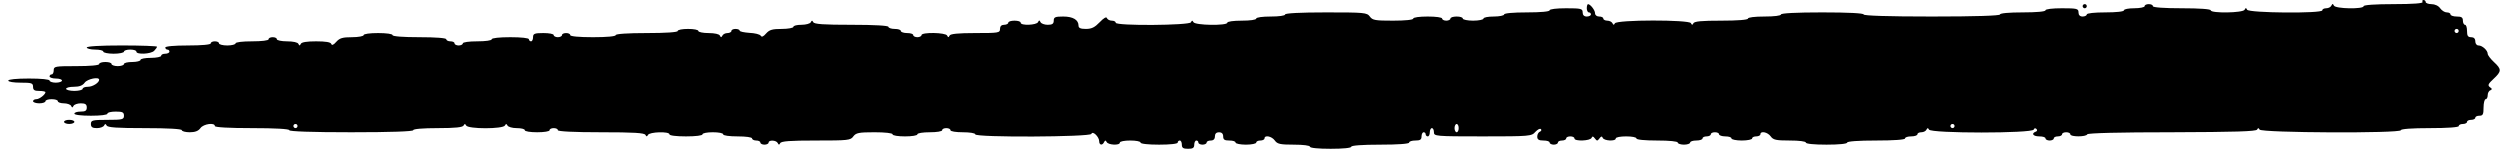 <?xml version="1.0" standalone="no"?>
<!DOCTYPE svg PUBLIC "-//W3C//DTD SVG 20010904//EN"
 "http://www.w3.org/TR/2001/REC-SVG-20010904/DTD/svg10.dtd">
<svg version="1.0" xmlns="http://www.w3.org/2000/svg"
 width="1210pt" height="74pt" viewBox="0 0 1210 74"
 preserveAspectRatio="xMidYMid meet">

<g transform="translate(0,74) scale(0.1,-0.1)"
fill="#000000" stroke="none">
<path d="M11725 730 c4 -6 -45 -10 -139 -10 -91 0 -146 -4 -146 -10 0 -15
-137 -13 -144 3 -5 10 -7 10 -12 0 -3 -7 -14 -13 -25 -13 -10 0 -19 -4 -19
-10 0 -16 -357 -13 -364 3 -5 10 -7 10 -12 0 -7 -16 -164 -18 -164 -3 0 6 -53
10 -140 10 -87 0 -140 4 -140 10 0 6 -9 10 -20 10 -11 0 -20 -4 -20 -10 0 -5
-22 -10 -50 -10 -27 0 -50 -4 -50 -10 0 -6 -37 -10 -90 -10 -53 0 -90 -4 -90
-10 0 -5 -9 -10 -20 -10 -13 0 -20 7 -20 20 0 18 -7 20 -80 20 -47 0 -80 -4
-80 -10 0 -6 -43 -10 -110 -10 -67 0 -110 -4 -110 -10 0 -6 -117 -10 -330 -10
-213 0 -330 4 -330 10 0 6 -73 10 -200 10 -127 0 -200 -4 -200 -10 0 -6 -33
-10 -80 -10 -47 0 -80 -4 -80 -10 0 -6 -50 -10 -129 -10 -94 0 -131 -3 -135
-13 -5 -9 -7 -9 -12 1 -8 17 -360 17 -368 -1 -5 -9 -7 -9 -12 1 -3 6 -14 12
-25 12 -10 0 -19 5 -19 10 0 6 -9 10 -20 10 -12 0 -20 7 -20 16 0 15 -23 44
-34 44 -3 0 -6 -9 -6 -20 0 -11 5 -20 10 -20 6 0 10 -4 10 -10 0 -5 -9 -10
-20 -10 -13 0 -20 7 -20 20 0 18 -7 20 -80 20 -47 0 -80 -4 -80 -10 0 -6 -43
-10 -110 -10 -67 0 -110 -4 -110 -10 0 -5 -22 -10 -50 -10 -27 0 -50 -4 -50
-10 0 -5 -22 -10 -50 -10 -27 0 -50 5 -50 10 0 6 -13 10 -30 10 -16 0 -30 -4
-30 -10 0 -5 -9 -10 -20 -10 -11 0 -20 5 -20 10 0 6 -30 10 -70 10 -40 0 -70
-4 -70 -10 0 -6 -39 -10 -98 -10 -86 0 -99 2 -112 20 -14 19 -26 20 -212 20
-125 0 -198 -4 -198 -10 0 -6 -30 -10 -70 -10 -40 0 -70 -4 -70 -10 0 -6 -30
-10 -70 -10 -40 0 -70 -4 -70 -10 0 -15 -157 -13 -164 3 -5 9 -7 9 -12 -1 -7
-15 -364 -18 -364 -2 0 6 -9 10 -19 10 -11 0 -21 6 -24 13 -2 7 -15 0 -34 -20
-24 -25 -39 -33 -67 -33 -26 0 -36 4 -36 16 0 28 -27 44 -74 44 -39 0 -46 -3
-46 -20 0 -15 -7 -20 -29 -20 -16 0 -32 6 -35 13 -5 10 -7 10 -12 0 -7 -15
-84 -18 -84 -3 0 6 -13 10 -30 10 -16 0 -30 -4 -30 -10 0 -5 -9 -10 -20 -10
-13 0 -20 -7 -20 -20 0 -19 -7 -20 -119 -20 -86 0 -121 -4 -125 -12 -5 -10 -7
-10 -12 0 -7 15 -124 17 -124 2 0 -5 -9 -10 -20 -10 -11 0 -20 5 -20 10 0 6
-13 10 -30 10 -16 0 -30 5 -30 10 0 6 -13 10 -30 10 -16 0 -30 5 -30 10 0 6
-66 10 -179 10 -134 0 -181 3 -185 13 -5 9 -7 9 -12 -1 -3 -6 -23 -12 -45 -12
-21 0 -39 -4 -39 -10 0 -5 -25 -10 -56 -10 -46 0 -60 -4 -76 -22 -13 -15 -21
-19 -26 -11 -4 7 -29 13 -55 14 -26 2 -47 6 -47 11 0 4 -9 8 -20 8 -11 0 -20
-4 -20 -10 0 -5 -9 -10 -19 -10 -11 0 -22 -6 -25 -13 -5 -9 -7 -9 -12 1 -3 7
-25 12 -55 12 -27 0 -49 5 -49 10 0 6 -22 10 -50 10 -27 0 -50 -4 -50 -10 0
-6 -57 -10 -150 -10 -93 0 -150 -4 -150 -10 0 -6 -43 -10 -110 -10 -67 0 -110
4 -110 10 0 6 -9 10 -20 10 -11 0 -20 -4 -20 -10 0 -5 -9 -10 -20 -10 -11 0
-20 5 -20 10 0 6 -22 10 -50 10 -43 0 -50 -3 -50 -20 0 -11 -4 -20 -10 -20 -5
0 -10 5 -10 10 0 6 -37 10 -90 10 -53 0 -90 -4 -90 -10 0 -6 -30 -10 -70 -10
-40 0 -70 -4 -70 -10 0 -5 -9 -10 -20 -10 -11 0 -20 5 -20 10 0 6 -9 10 -20
10 -11 0 -20 5 -20 10 0 6 -50 10 -130 10 -80 0 -130 4 -130 10 0 6 -30 10
-70 10 -40 0 -70 -4 -70 -10 0 -5 -25 -10 -56 -10 -46 0 -60 -4 -77 -23 -13
-15 -21 -18 -24 -9 -3 8 -27 12 -73 12 -45 0 -70 -4 -74 -12 -5 -10 -7 -10
-12 0 -3 7 -25 12 -55 12 -27 0 -49 5 -49 10 0 6 -9 10 -20 10 -11 0 -20 -4
-20 -10 0 -6 -33 -10 -80 -10 -47 0 -80 -4 -80 -10 0 -5 -18 -10 -40 -10 -22
0 -40 5 -40 10 0 6 -9 10 -20 10 -11 0 -20 -4 -20 -10 0 -6 -43 -10 -110 -10
-67 0 -110 -4 -110 -10 0 -5 5 -10 10 -10 6 0 10 -4 10 -10 0 -5 -9 -10 -20
-10 -11 0 -20 -4 -20 -10 0 -5 -22 -10 -50 -10 -27 0 -50 -4 -50 -10 0 -5 -18
-10 -40 -10 -22 0 -40 -4 -40 -10 0 -5 -13 -10 -30 -10 -16 0 -30 5 -30 10 0
6 -13 10 -30 10 -16 0 -30 -4 -30 -10 0 -6 -43 -10 -110 -10 -103 0 -110 -1
-110 -20 0 -11 -4 -20 -10 -20 -5 0 -10 -4 -10 -10 0 -5 14 -10 30 -10 17 0
30 -4 30 -10 0 -5 -13 -10 -30 -10 -16 0 -30 5 -30 10 0 6 -40 10 -100 10 -60
0 -100 -4 -100 -10 0 -6 27 -10 60 -10 53 0 60 -2 60 -20 0 -16 7 -20 30 -20
17 0 30 -3 30 -6 0 -11 -29 -34 -44 -34 -9 0 -16 -4 -16 -10 0 -5 14 -10 30
-10 17 0 30 5 30 10 0 6 14 10 30 10 17 0 30 -4 30 -10 0 -5 13 -10 29 -10 16
0 32 -6 35 -12 5 -10 7 -10 12 0 3 6 19 12 35 12 22 0 29 -5 29 -20 0 -16 -7
-20 -30 -20 -16 0 -30 -4 -30 -10 0 -6 33 -10 80 -10 47 0 80 4 80 10 0 6 18
10 40 10 33 0 40 -3 40 -20 0 -18 -7 -20 -80 -20 -73 0 -80 -2 -80 -20 0 -15
7 -20 29 -20 16 0 32 6 35 13 5 9 7 9 12 0 4 -10 51 -13 185 -13 113 0 179 -4
179 -10 0 -5 17 -10 38 -10 26 0 42 6 52 20 15 21 70 28 70 10 0 -6 67 -10
180 -10 113 0 180 -4 180 -10 0 -6 107 -10 300 -10 193 0 300 4 300 10 0 6 46
10 119 10 86 0 121 4 125 13 5 9 7 9 12 0 8 -18 180 -18 188 0 5 9 7 9 12 0 3
-7 23 -13 45 -13 21 0 39 -4 39 -10 0 -6 27 -10 60 -10 33 0 60 4 60 10 0 6 9
10 20 10 11 0 20 -4 20 -10 0 -6 76 -10 209 -10 158 0 211 -3 215 -13 5 -9 7
-9 12 0 7 15 104 18 104 3 0 -6 33 -10 80 -10 47 0 80 4 80 10 0 6 23 10 50
10 28 0 50 -4 50 -10 0 -6 30 -10 70 -10 40 0 70 -4 70 -10 0 -5 9 -10 20 -10
11 0 20 -4 20 -10 0 -5 9 -10 20 -10 11 0 20 5 20 10 0 14 37 12 44 -2 5 -10
7 -10 12 -1 4 10 49 13 173 13 155 0 168 1 181 20 13 17 26 20 102 20 52 0 88
-4 88 -10 0 -6 27 -10 60 -10 33 0 60 4 60 10 0 6 27 10 60 10 33 0 60 4 60
10 0 6 9 10 20 10 11 0 20 -4 20 -10 0 -6 27 -10 60 -10 33 0 60 -4 60 -10 0
-16 557 -13 562 2 6 17 38 -14 38 -36 0 -19 16 -21 24 -3 5 9 7 9 12 0 7 -15
64 -18 64 -3 0 6 23 10 50 10 28 0 50 -4 50 -10 0 -6 37 -10 90 -10 53 0 90 4
90 10 0 6 5 10 10 10 6 0 10 -9 10 -20 0 -16 7 -20 30 -20 23 0 30 4 30 20 0
11 5 20 10 20 6 0 10 -4 10 -10 0 -5 9 -10 20 -10 11 0 20 5 20 10 0 6 9 10
20 10 13 0 20 7 20 20 0 13 7 20 20 20 13 0 20 -7 20 -20 0 -16 7 -20 30 -20
17 0 30 -4 30 -10 0 -5 23 -10 50 -10 28 0 50 5 50 10 0 6 9 10 20 10 11 0 20
5 20 10 0 18 35 11 50 -10 12 -17 26 -20 92 -20 45 0 78 -4 78 -10 0 -6 40
-10 100 -10 60 0 100 4 100 10 0 6 53 10 140 10 87 0 140 4 140 10 0 6 14 10
30 10 23 0 30 4 30 20 0 11 5 20 10 20 6 0 10 -4 10 -10 0 -5 5 -10 10 -10 6
0 10 9 10 20 0 11 5 20 10 20 6 0 10 -9 10 -20 0 -19 7 -20 236 -20 230 0 237
1 255 22 11 11 22 18 27 13 4 -4 1 -10 -5 -12 -7 -3 -13 -13 -13 -24 0 -14 7
-19 30 -19 17 0 30 -4 30 -10 0 -5 9 -10 20 -10 11 0 20 5 20 10 0 6 9 10 20
10 11 0 20 5 20 10 0 6 9 10 20 10 11 0 20 -4 20 -10 0 -15 77 -12 83 3 4 9 8
8 16 -3 10 -13 12 -13 22 0 8 11 12 12 16 3 6 -15 63 -18 63 -3 0 6 23 10 50
10 28 0 50 -4 50 -10 0 -6 40 -10 100 -10 60 0 100 -4 100 -10 0 -5 14 -10 30
-10 17 0 30 5 30 10 0 6 14 10 30 10 17 0 30 5 30 10 0 6 9 10 20 10 11 0 20
5 20 10 0 6 9 10 20 10 11 0 20 -4 20 -10 0 -5 14 -10 30 -10 17 0 30 -4 30
-10 0 -5 23 -10 50 -10 28 0 50 5 50 10 0 6 9 10 20 10 11 0 20 5 20 10 0 18
35 11 50 -10 12 -17 26 -20 92 -20 45 0 78 -4 78 -10 0 -6 40 -10 100 -10 60
0 100 4 100 10 0 6 53 10 140 10 87 0 140 4 140 10 0 6 14 10 30 10 17 0 30 5
30 10 0 6 9 10 19 10 11 0 22 6 25 13 5 9 7 9 12 0 8 -19 500 -19 507 0 2 7 8
8 13 3 5 -5 4 -11 -3 -13 -24 -9 -13 -23 17 -23 17 0 30 -4 30 -10 0 -5 9 -10
20 -10 11 0 20 5 20 10 0 6 9 10 20 10 11 0 20 5 20 10 0 6 9 10 20 10 11 0
20 -4 20 -10 0 -13 77 -13 82 0 2 6 155 10 410 10 304 1 408 4 412 13 5 9 7 9
12 0 7 -16 684 -19 684 -3 0 6 53 10 140 10 87 0 140 4 140 10 0 6 9 10 20 10
11 0 20 5 20 10 0 6 9 10 20 10 11 0 20 5 20 10 0 6 9 10 20 10 17 0 20 7 20
40 0 22 5 40 10 40 6 0 10 9 10 19 0 11 6 22 13 24 9 4 9 8 -2 15 -12 9 -9 16
17 40 40 37 40 47 2 82 -16 15 -30 33 -30 40 0 16 -26 40 -44 40 -9 0 -16 8
-16 20 0 13 -7 20 -20 20 -16 0 -20 7 -20 30 0 17 -4 30 -10 30 -5 0 -10 9
-10 20 0 16 -7 20 -30 20 -16 0 -30 5 -30 10 0 6 -8 10 -18 10 -10 0 -24 9
-32 20 -8 12 -26 20 -42 20 -15 0 -28 5 -28 10 0 6 -5 10 -11 10 -5 0 -7 -4
-4 -10z m175 -140 c0 -5 -4 -10 -10 -10 -5 0 -10 5 -10 10 0 6 5 10 10 10 6 0
10 -4 10 -10z m-11420 -236 c0 -14 -31 -34 -54 -34 -14 0 -26 -4 -26 -10 0 -5
-18 -10 -40 -10 -22 0 -40 5 -40 10 0 6 17 10 38 10 26 0 42 6 52 20 13 18 70
30 70 14z m960 -224 c0 -5 -4 -10 -10 -10 -5 0 -10 5 -10 10 0 6 5 10 10 10 6
0 10 -4 10 -10z m5620 -10 c0 -11 -4 -20 -10 -20 -5 0 -10 9 -10 20 0 11 5 20
10 20 6 0 10 -9 10 -20z m2400 10 c0 -5 -4 -10 -10 -10 -5 0 -10 5 -10 10 0 6
5 10 10 10 6 0 10 -4 10 -10z"/>
<path d="M10080 710 c0 -5 5 -10 10 -10 6 0 10 5 10 10 0 6 -4 10 -10 10 -5 0
-10 -4 -10 -10z"/>
<path d="M420 510 c0 -5 18 -10 40 -10 22 0 40 -4 40 -10 0 -5 23 -10 50 -10
28 0 50 5 50 10 0 6 14 10 30 10 17 0 30 -4 30 -10 0 -15 70 -12 86 4 8 8 14
17 14 20 0 3 -76 6 -170 6 -107 0 -170 -4 -170 -10z"/>
<path d="M310 150 c0 -5 11 -10 25 -10 14 0 25 5 25 10 0 6 -11 10 -25 10 -14
0 -25 -4 -25 -10z"/>
</g>
</svg>
